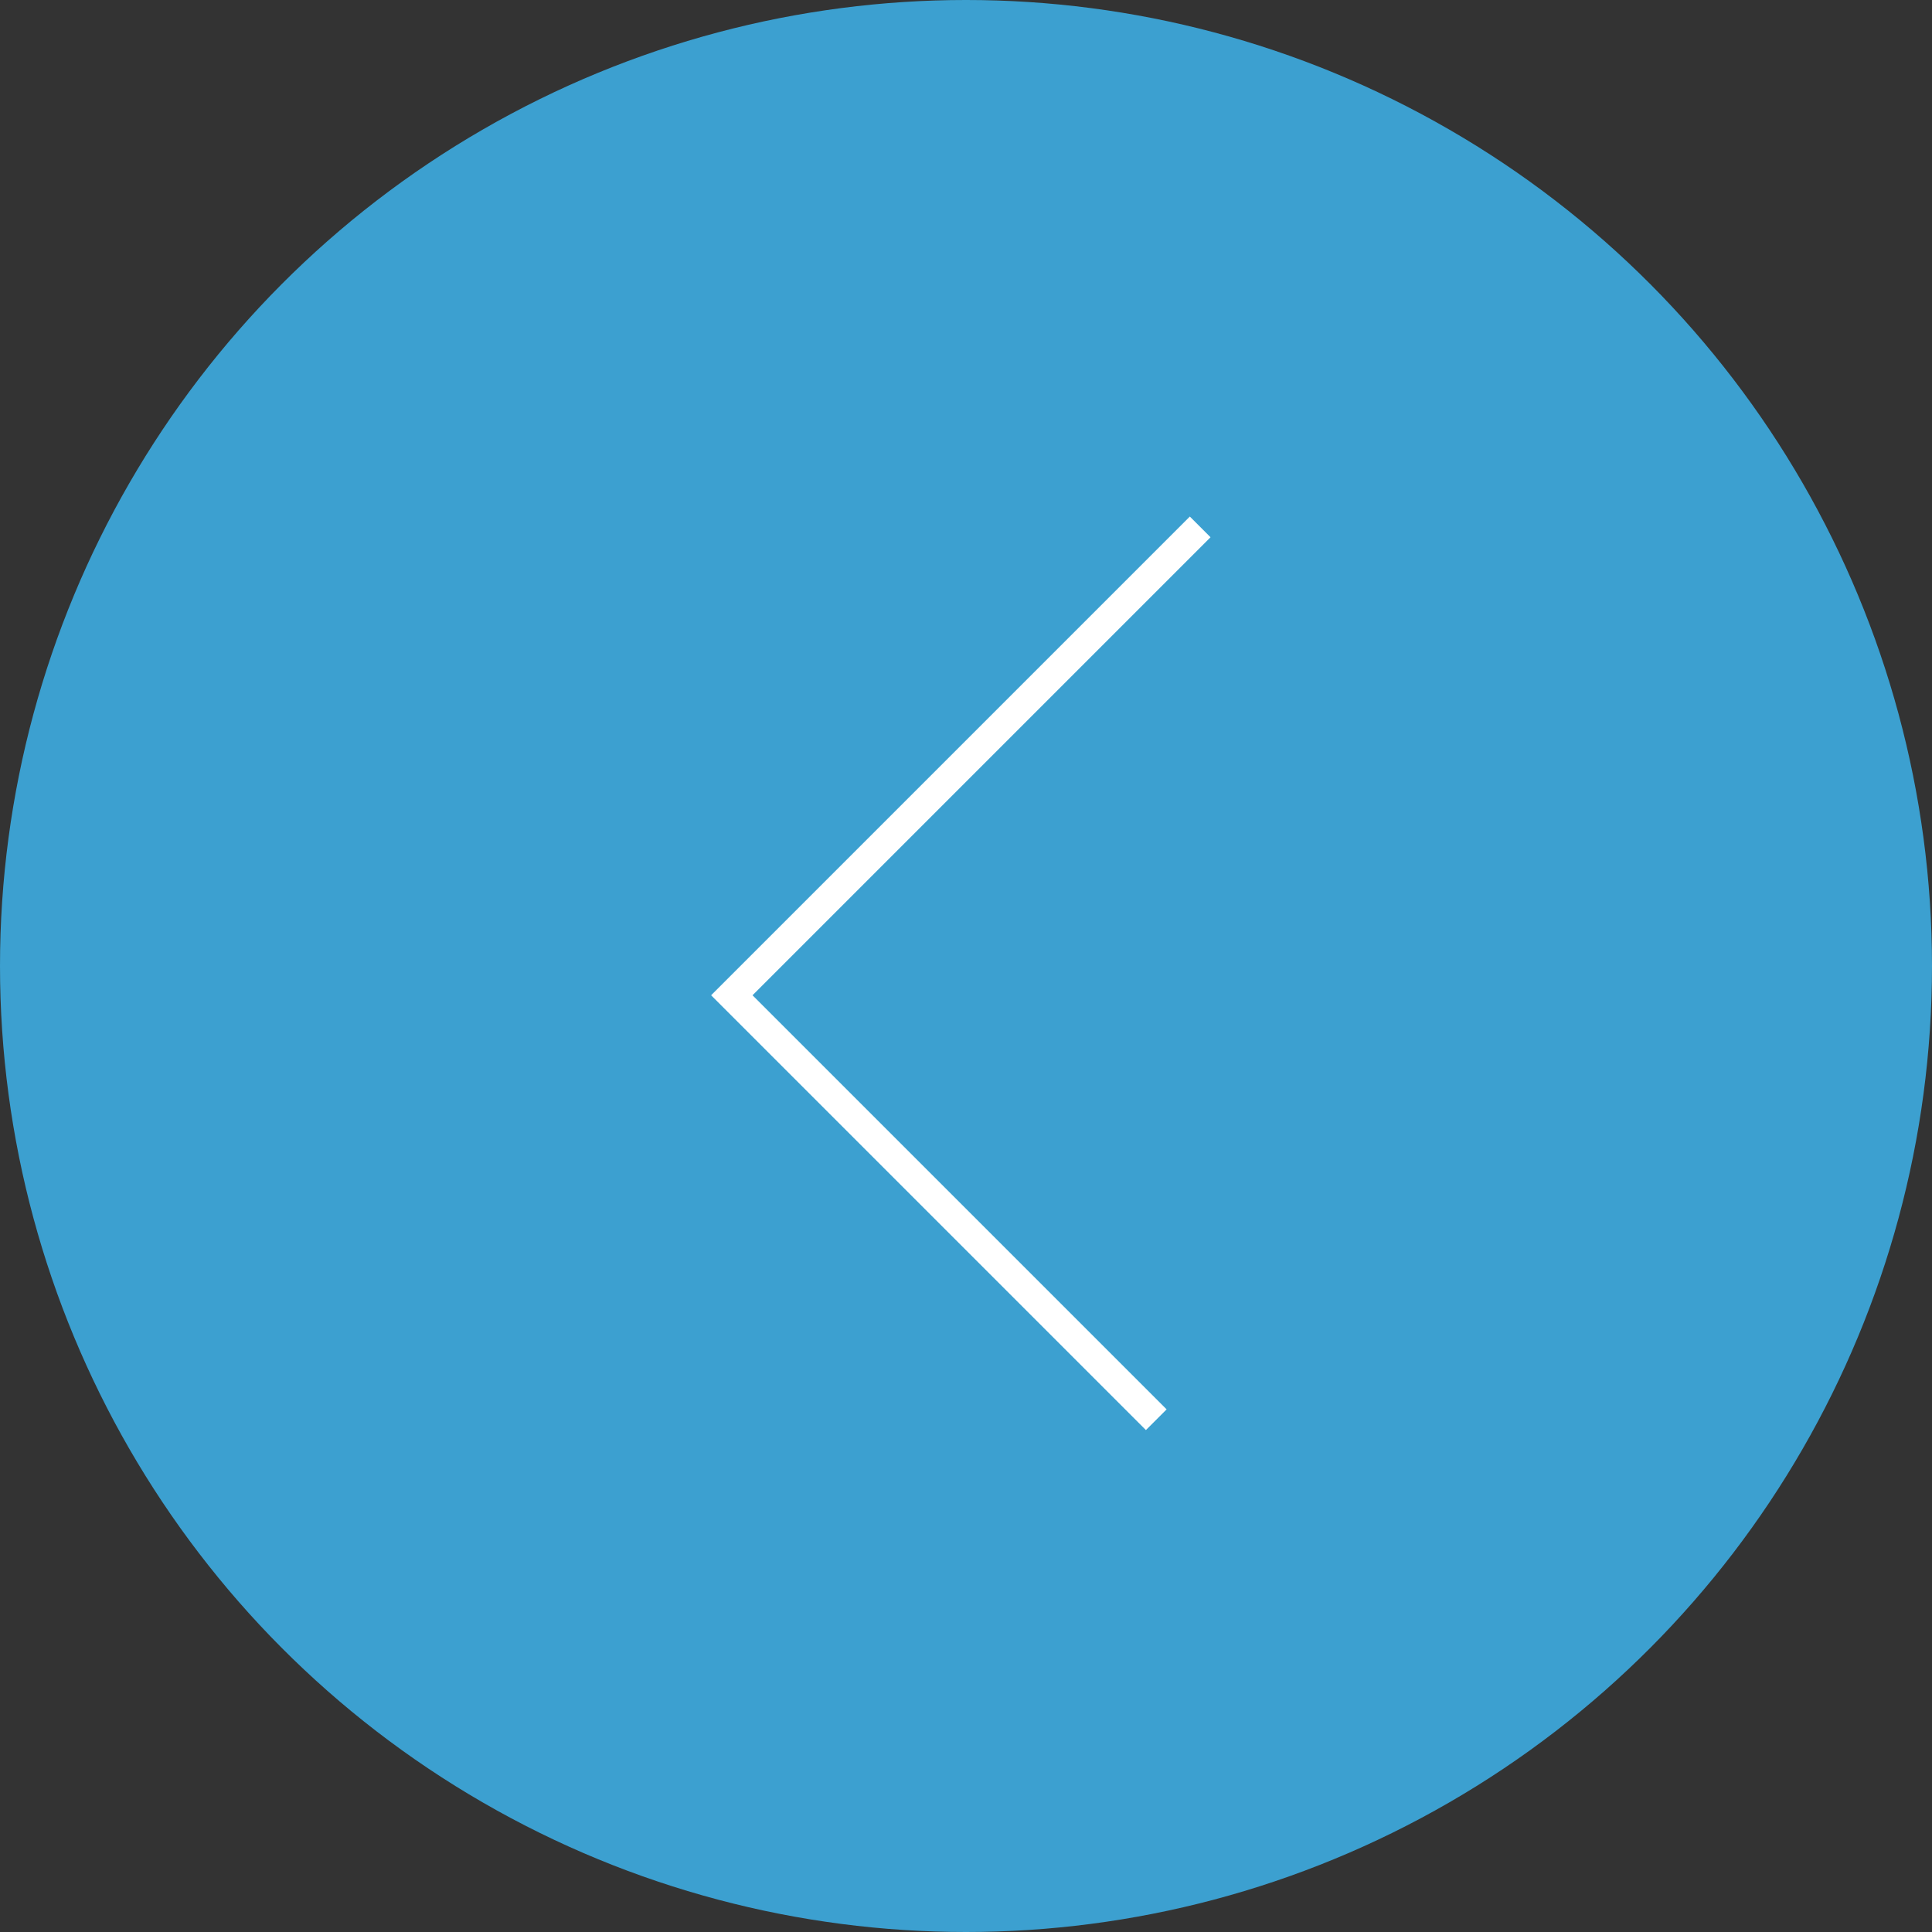 <svg width="66" height="66" viewBox="0 0 66 66" fill="none" xmlns="http://www.w3.org/2000/svg">
<rect x="0" y="0" width="66" height="66" fill="#333333" stroke="none"/>
<circle cx="33" cy="33" r="33" fill="#3CA0D0"/>
<path d="M41 18L33 26L25 34L39.5 48.5" stroke="white"/>
</svg>
